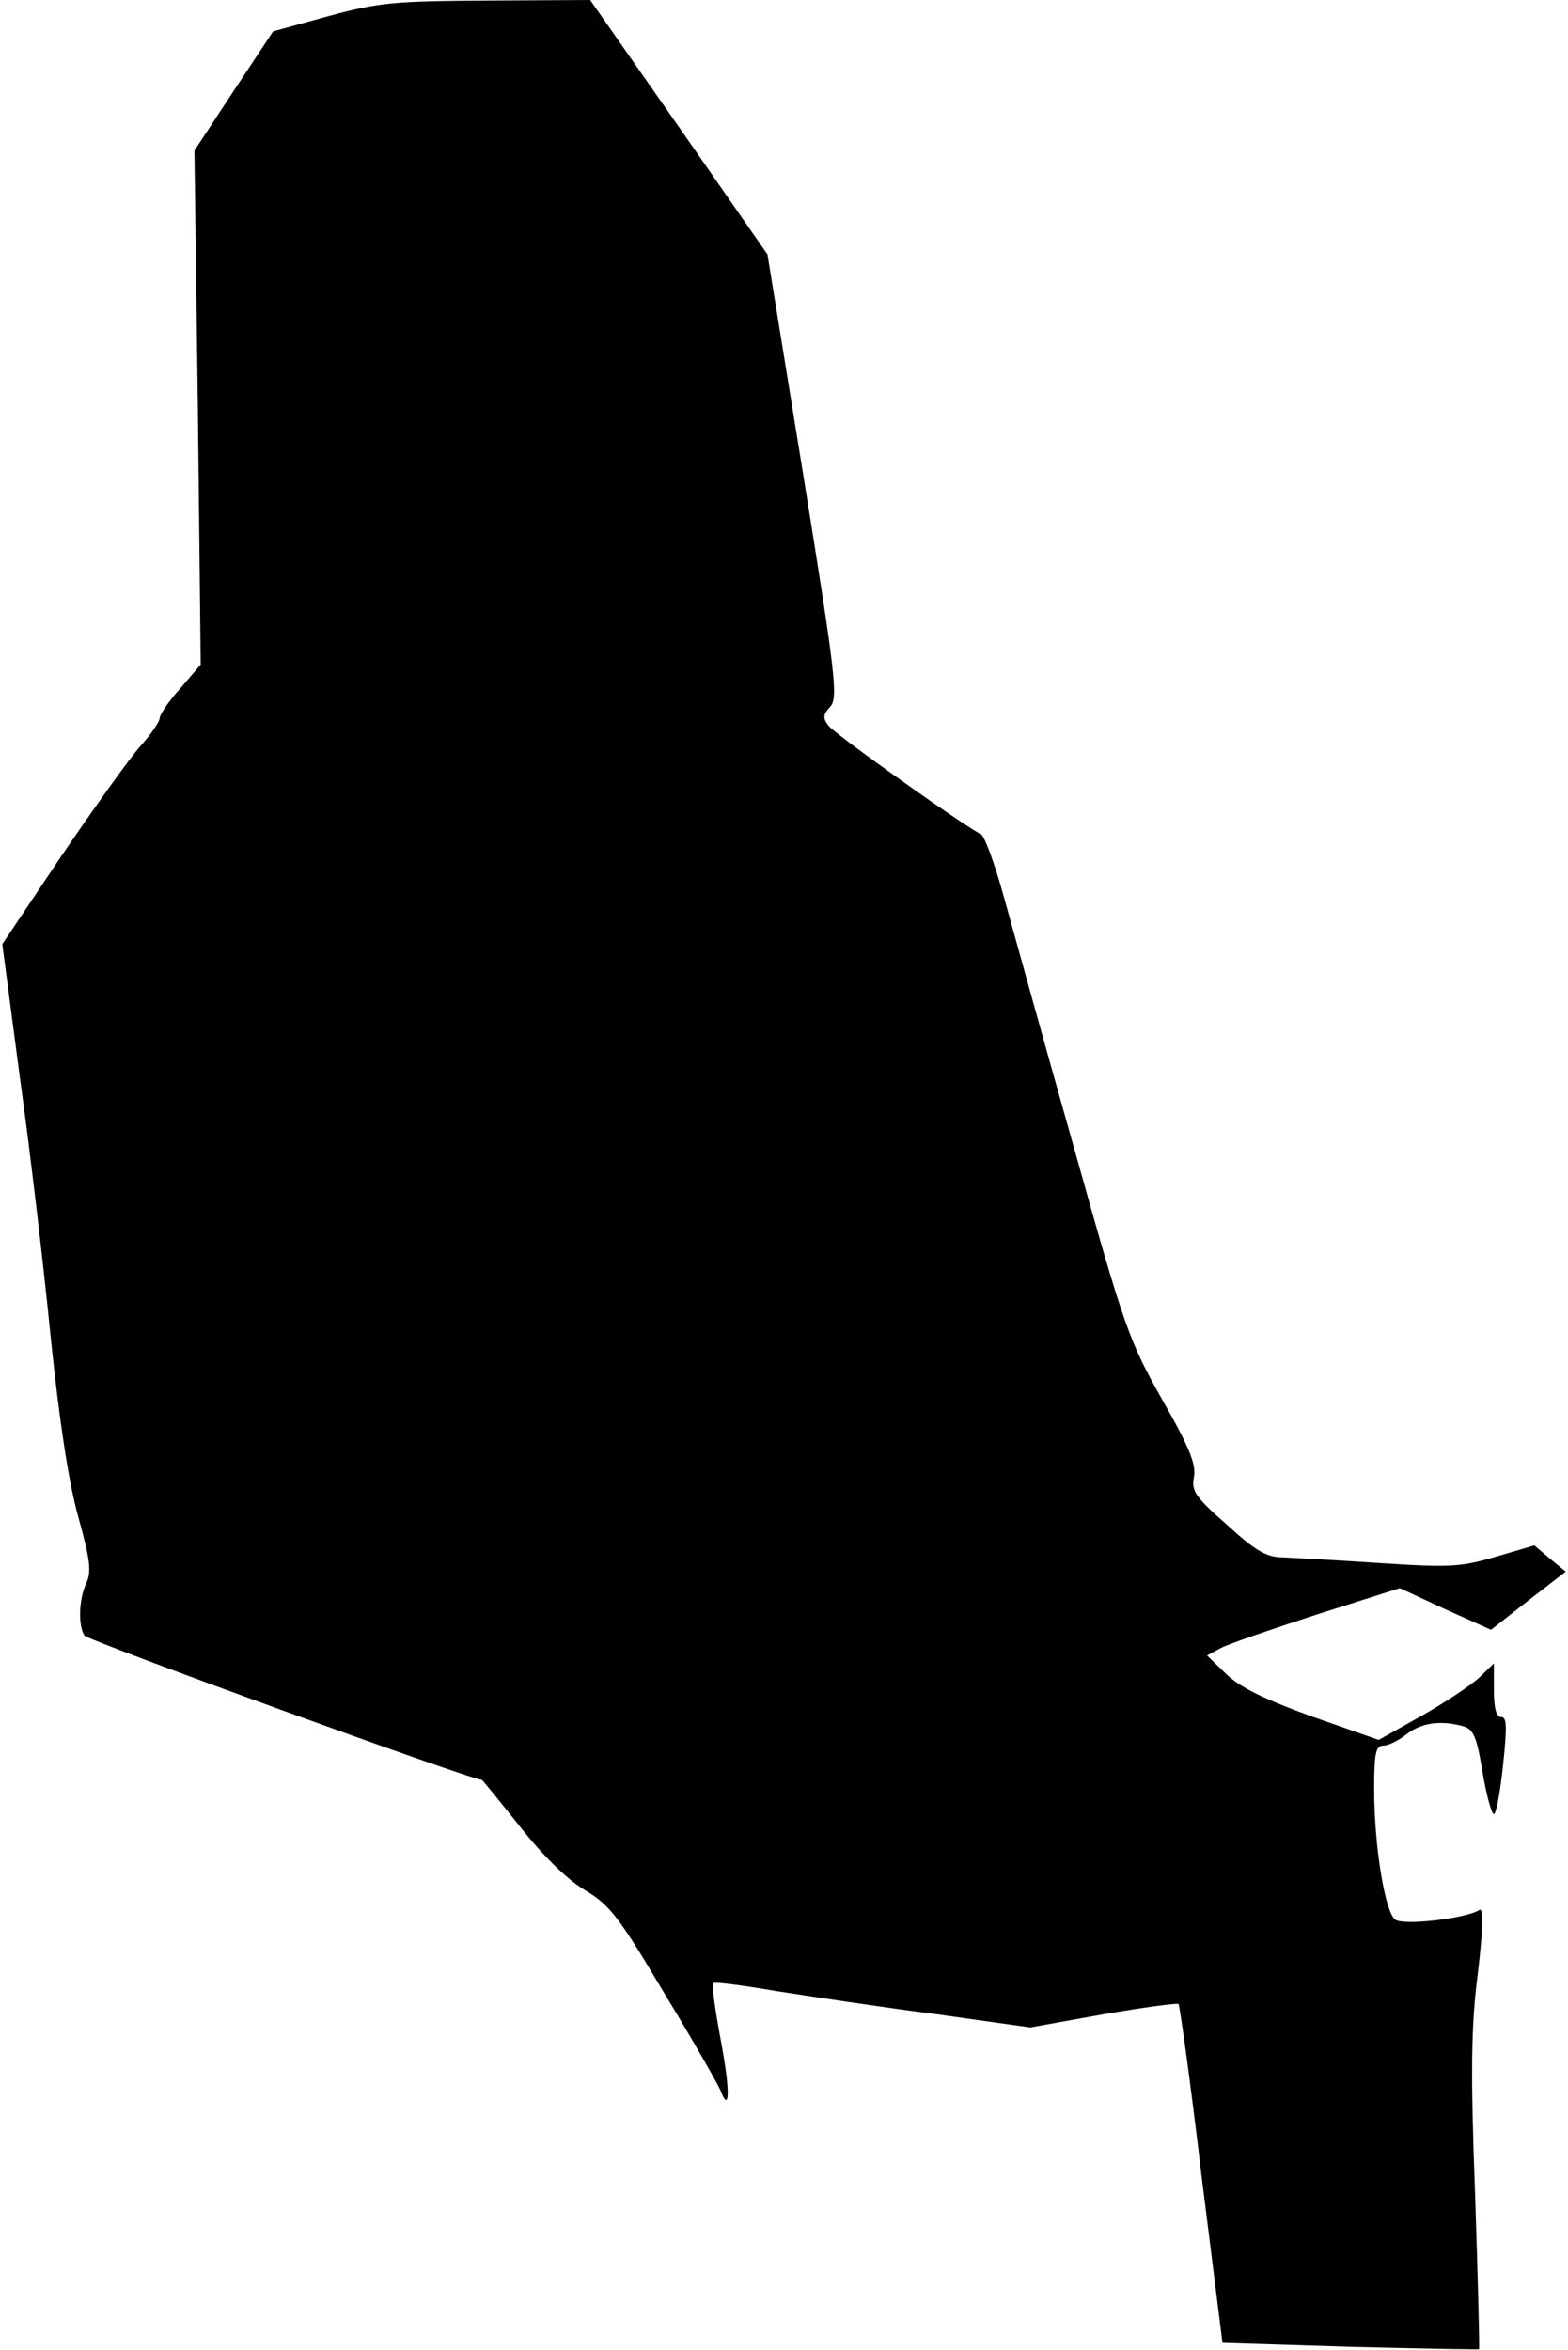 <?xml version="1.0" standalone="no"?>
<!DOCTYPE svg PUBLIC "-//W3C//DTD SVG 20010904//EN"
 "http://www.w3.org/TR/2001/REC-SVG-20010904/DTD/svg10.dtd">
<svg version="1.0" xmlns="http://www.w3.org/2000/svg"
 width="275pt" height="412pt" viewBox="0 0 275 412"
 preserveAspectRatio="xMidYMid meet">
<g transform="translate(0,412) scale(0.1,-0.1)"
fill="#000000" stroke="none">
<path fill="#000000" stroke="none" d="M577 4092 l-98 -27 -69 -104 -69 -105
6 -450 5 -451 -36 -42 c-20 -22 -36 -46 -36 -52 0 -6 -15 -28 -33 -48 -19 -21
-81 -108 -139 -193 l-104 -155 31 -235 c18 -129 42 -334 54 -455 15 -145 31
-252 48 -313 21 -76 24 -97 14 -118 -13 -29 -14 -73 -3 -91 6 -9 678 -253 697
-253 1 0 31 -37 67 -82 41 -52 84 -94 115 -112 43 -26 59 -47 138 -180 50 -82
93 -158 98 -169 17 -45 18 -2 1 87 -10 53 -16 98 -13 100 2 2 51 -4 109 -14
58 -9 182 -28 276 -40 l171 -24 128 23 c70 12 129 20 132 18 2 -3 21 -137 40
-299 l37 -295 224 -7 c124 -3 226 -5 226 -4 1 2 -2 124 -7 273 -8 215 -7 294
5 387 9 76 10 114 3 110 -23 -15 -134 -28 -148 -17 -18 13 -37 129 -37 229 0
63 3 76 16 76 9 0 27 9 41 20 26 20 59 25 99 14 18 -5 24 -18 34 -80 7 -41 16
-74 20 -74 4 0 11 38 16 85 7 67 7 85 -3 85 -9 0 -13 16 -13 47 l0 47 -27 -26
c-16 -14 -61 -44 -102 -67 l-73 -41 -117 41 c-83 30 -126 51 -150 74 l-34 33
24 13 c13 7 89 33 169 59 l145 46 80 -37 80 -36 65 51 66 51 -28 23 -27 23
-68 -20 c-61 -18 -81 -19 -203 -11 -74 5 -151 9 -170 10 -28 0 -48 11 -98 57
-56 49 -63 60 -58 84 4 22 -8 52 -56 136 -58 103 -66 125 -155 443 -52 184
-107 382 -123 440 -16 58 -34 106 -40 108 -19 7 -255 174 -267 190 -10 13 -10
19 3 33 14 16 10 52 -47 405 l-63 388 -155 223 -156 223 -180 -1 c-163 -1
-189 -3 -278 -27z"/>
</g>
</svg>
